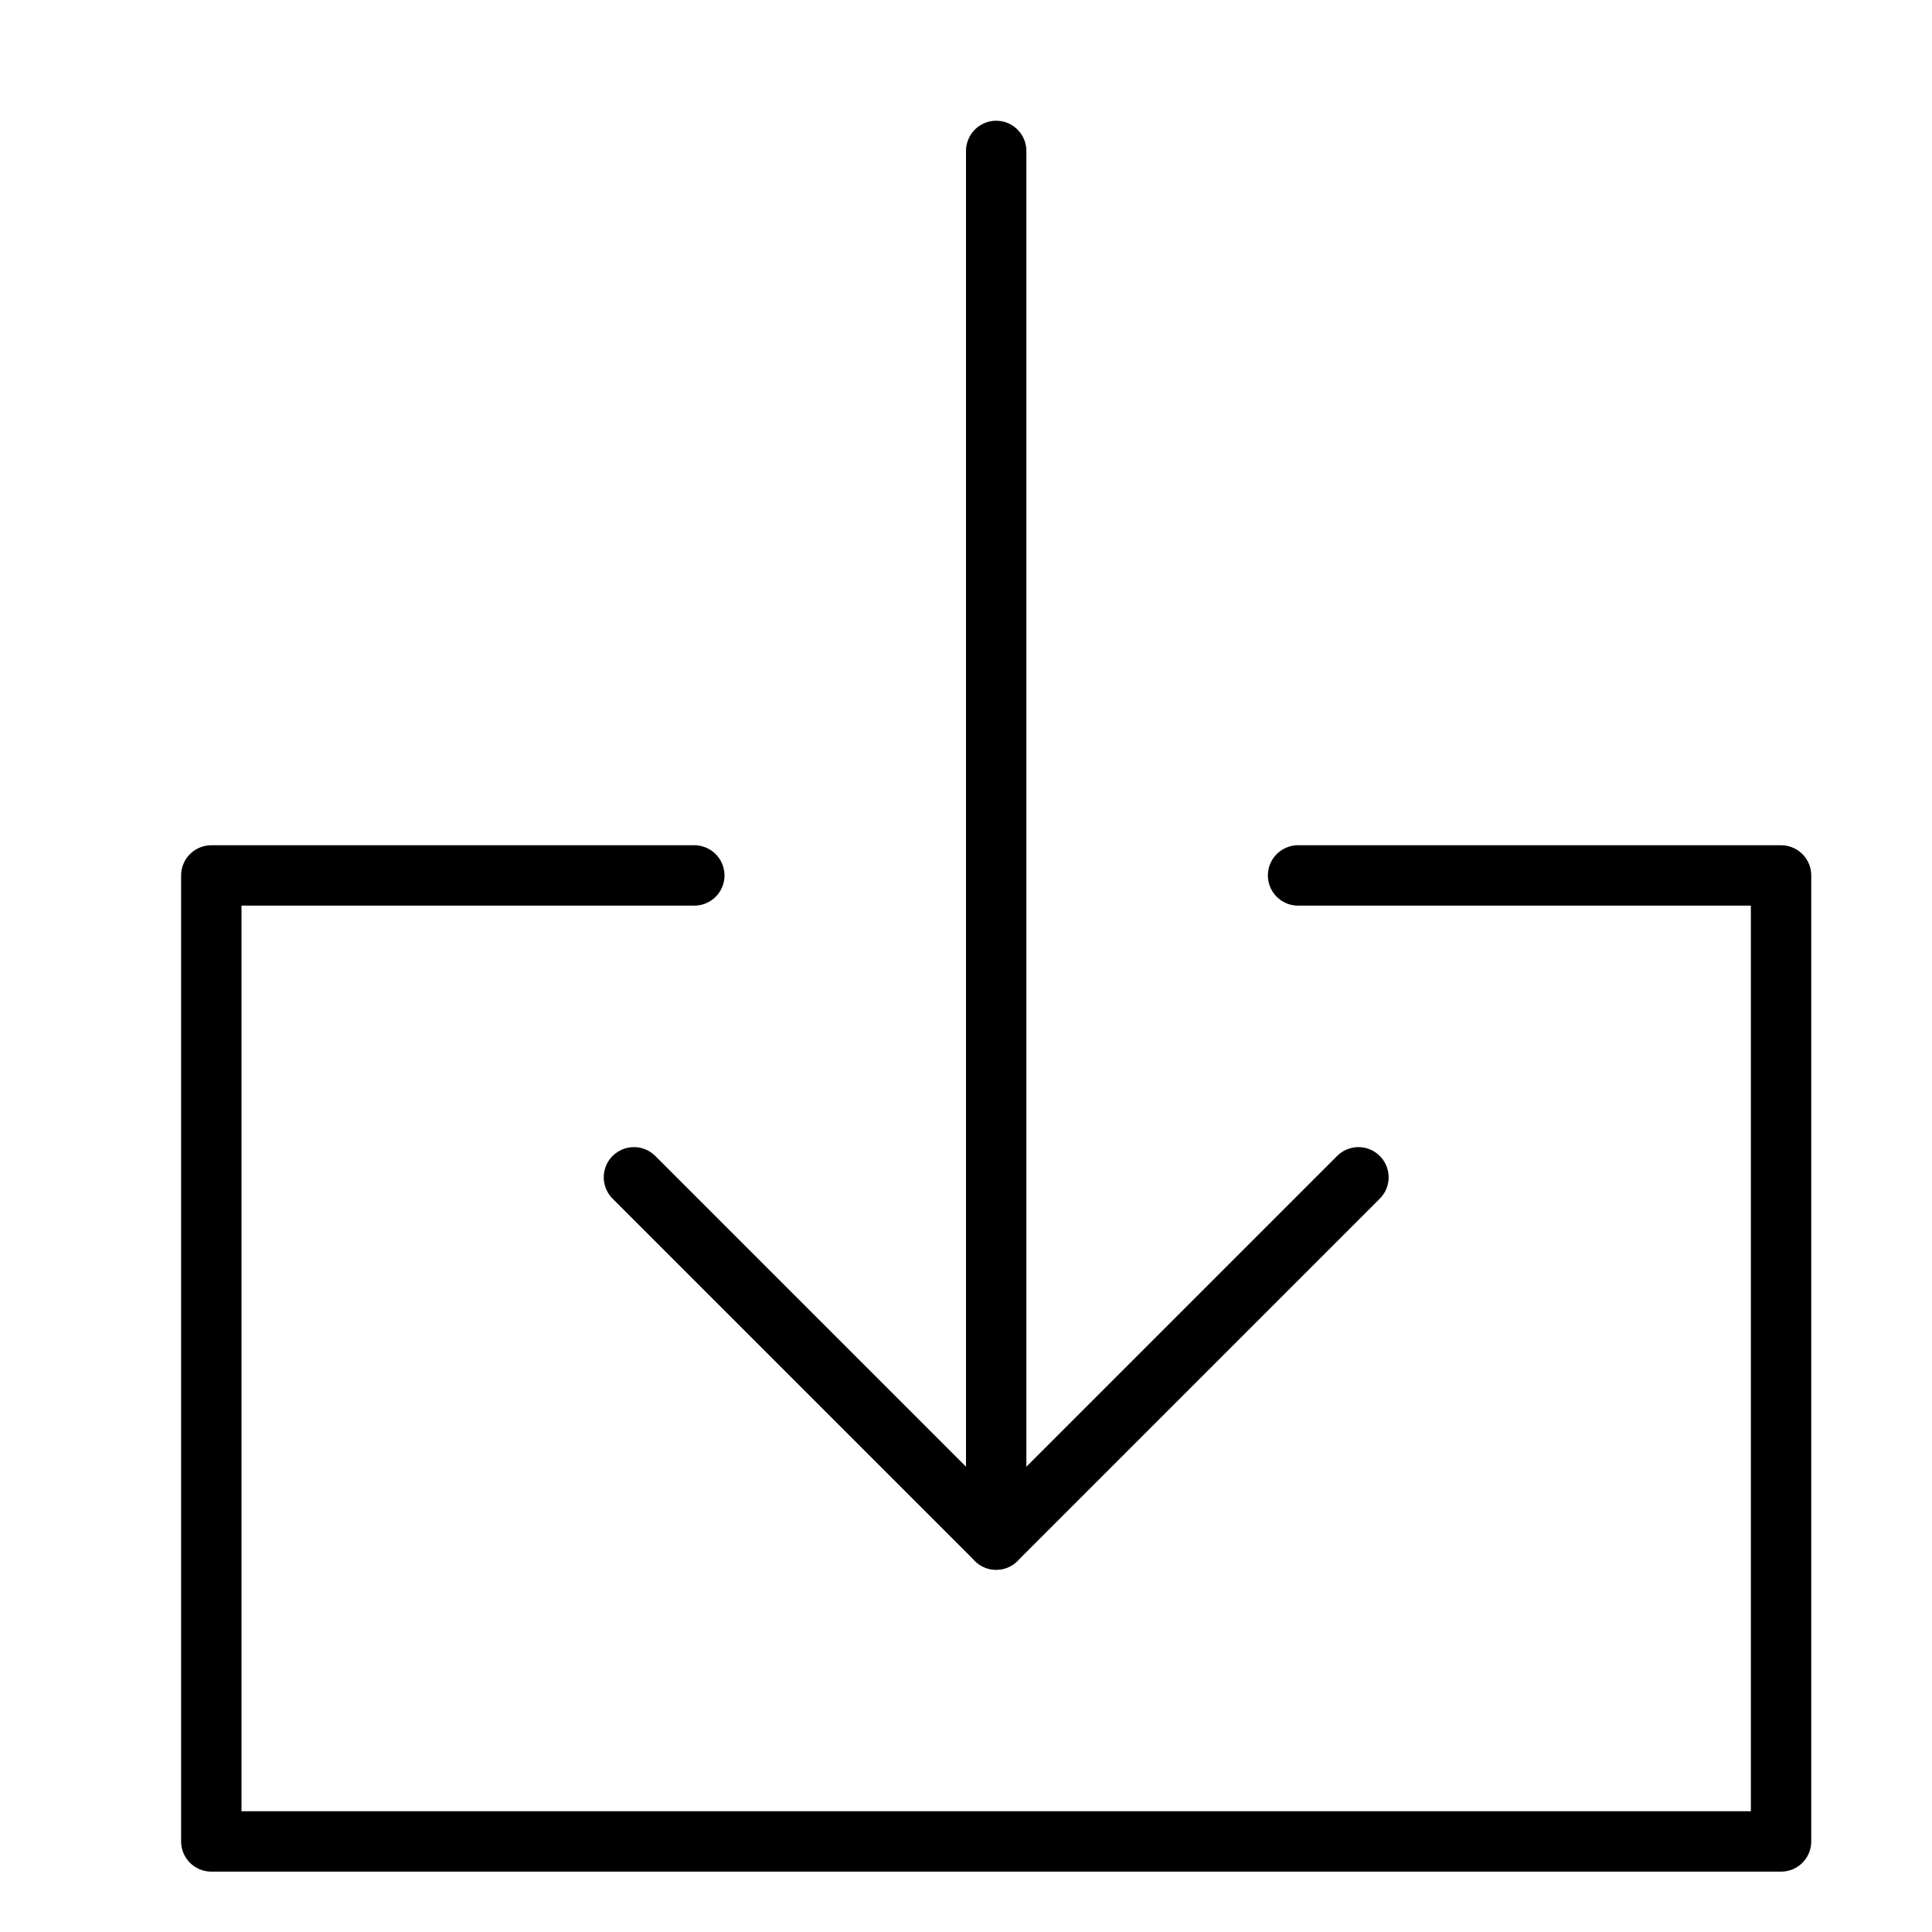 <svg xmlns="http://www.w3.org/2000/svg" viewBox="0 0 32 32"><title>download</title><g stroke-linecap="round" stroke-width="1" fill="none" stroke="#000000" stroke-linejoin="round" class="nc-icon-wrapper" transform="translate(0.5 0.5)"><line data-cap="butt" x1="16" y1="25" x2="16" y2="2" stroke="#000000"></line><polyline points="22 19 16 25 10 19" stroke="#000000"></polyline><polyline points="21 14 29 14 29 30 3 30 3 14 11 14"></polyline></g></svg>
